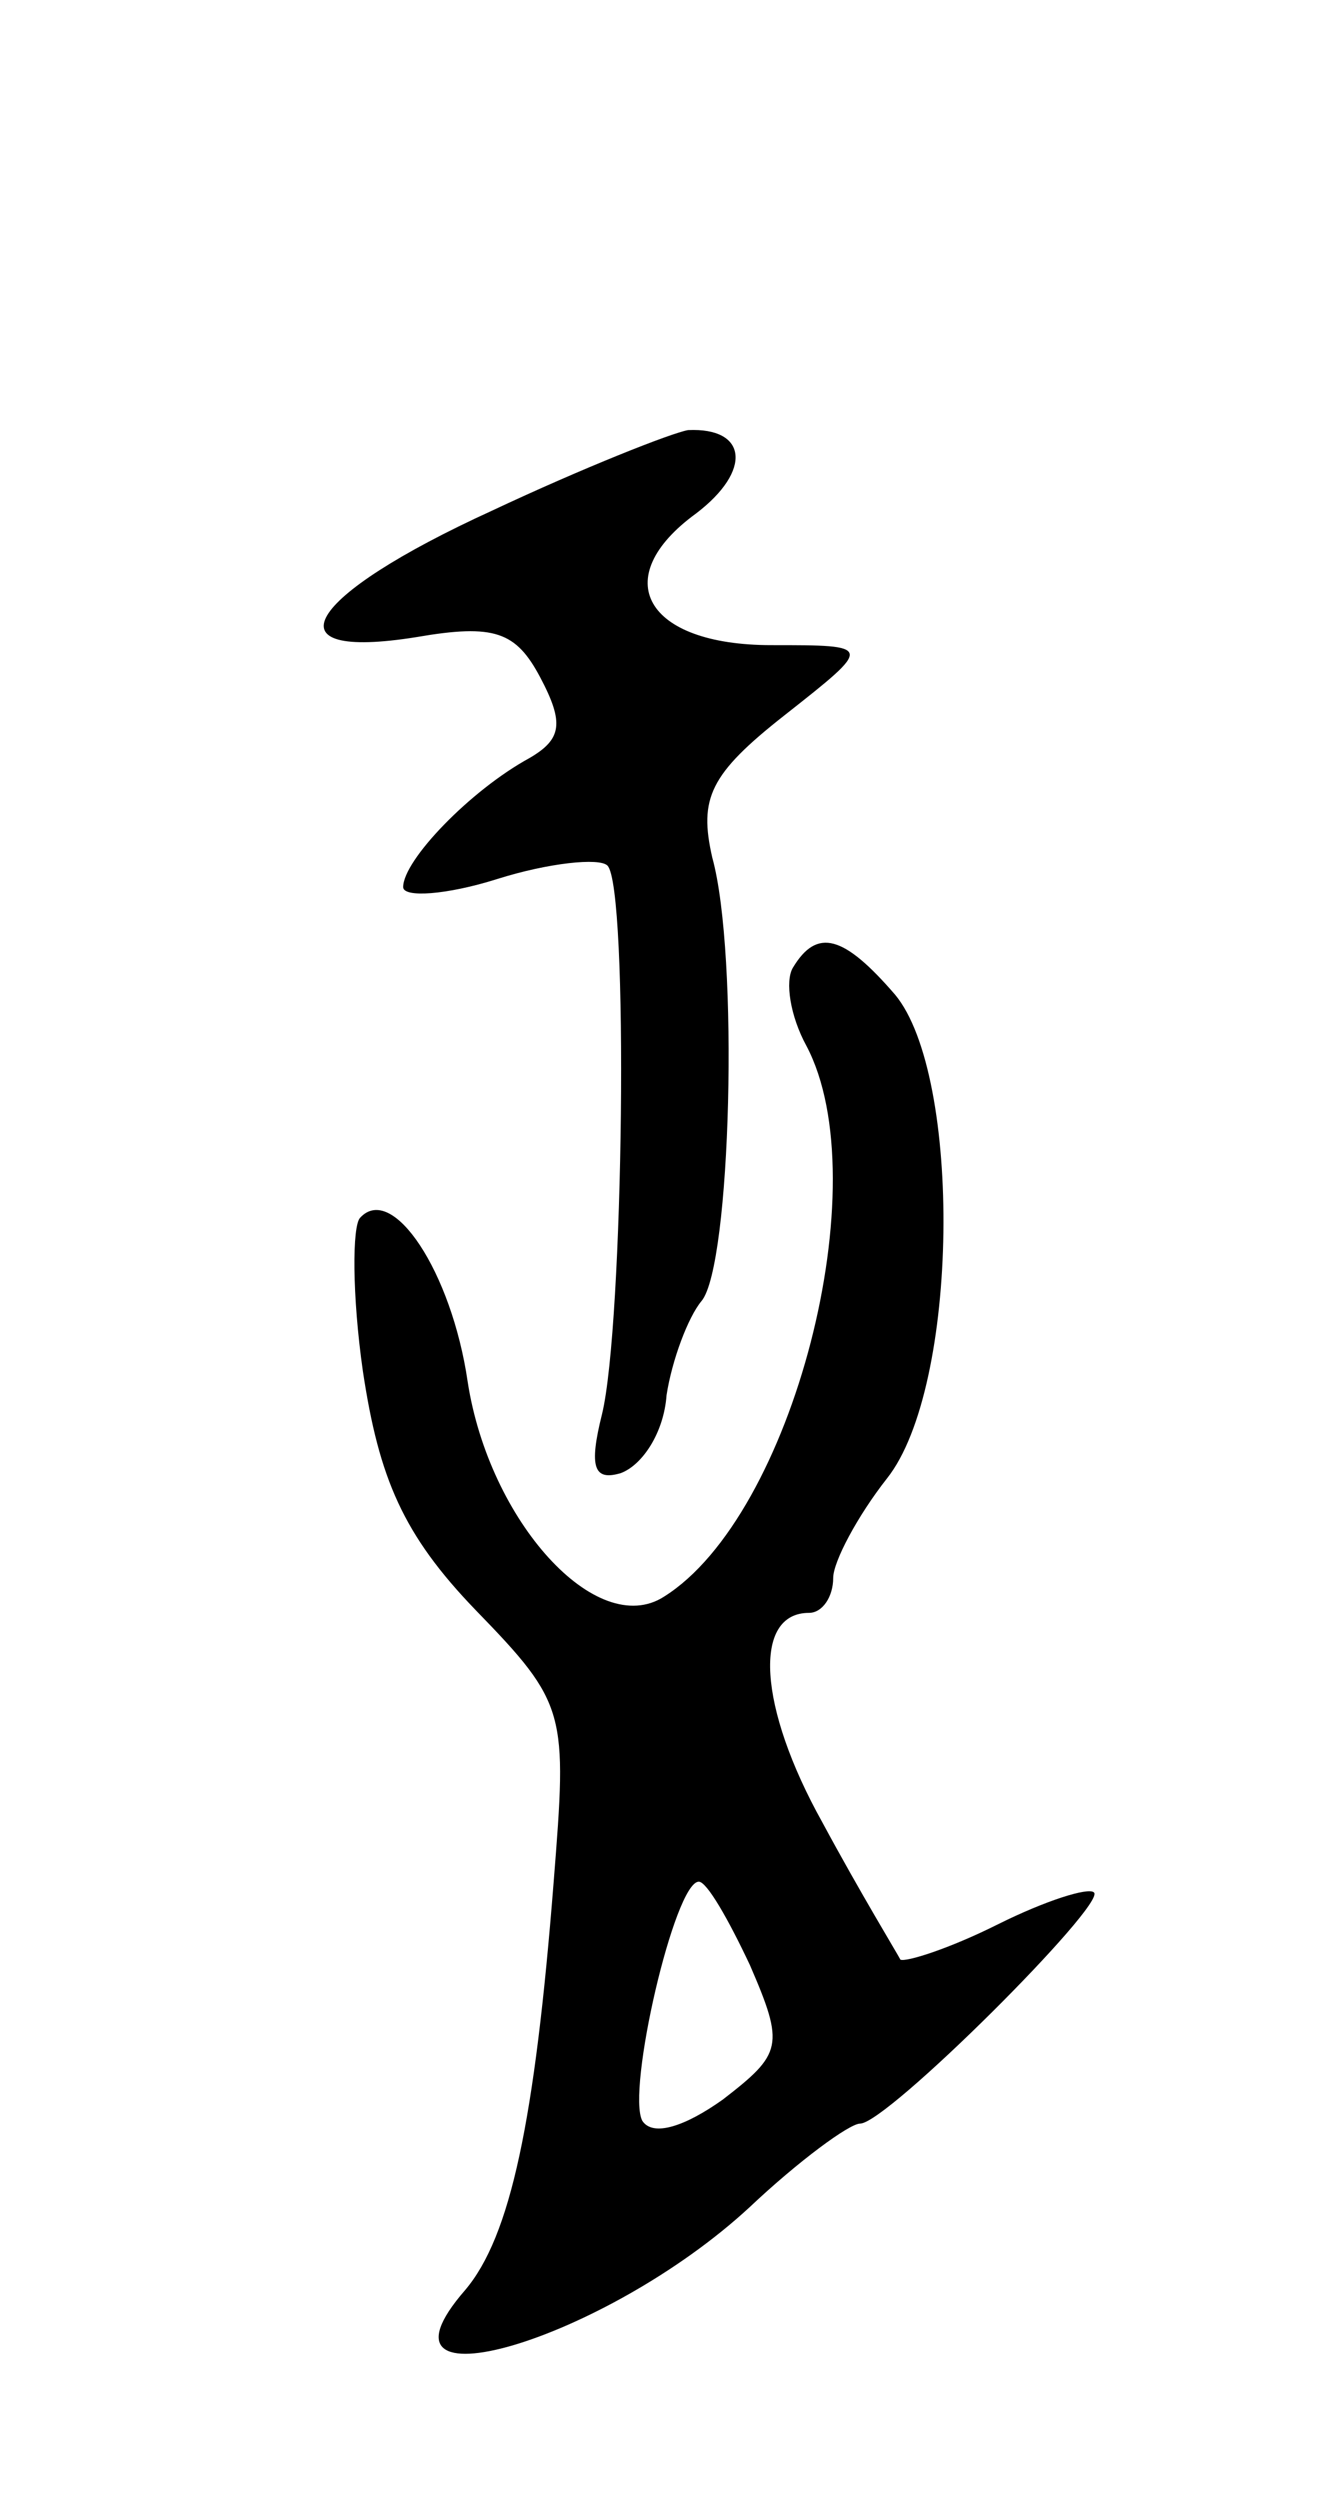 <svg version="1.0" xmlns="http://www.w3.org/2000/svg"
 width="49pt" height="93pt" viewBox="0 0 49 93"
 preserveAspectRatio="xMidYMid meet">
<g transform="translate(0,93) scale(0.1,-0.1)"
fill="#000000" stroke="none">
<path d="M183 740 c-70 -32 -84 -56 -28 -47 29 5 37 2 46 -15 9 -17 8 -23 -4
-30 -22 -12 -47 -38 -47 -48 0 -4 16 -3 35 3 19 6 38 8 41 5 8 -8 6 -171 -2
-204 -5 -20 -3 -25 7 -22 8 3 16 15 17 29 2 13 8 29 13 35 11 13 14 129 4 165
-5 22 -1 31 27 53 33 26 33 26 -5 26 -47 0 -61 25 -28 49 21 16 19 32 -3 31
-6 -1 -39 -14 -73 -30z"/>
<path d="M295 570 c-3 -5 -1 -18 5 -29 27 -51 -5 -175 -53 -205 -25 -16 -65
28 -73 80 -6 41 -28 74 -40 61 -3 -3 -3 -29 1 -57 6 -40 15 -61 42 -89 34 -35
34 -38 29 -101 -7 -89 -16 -132 -33 -152 -40 -46 52 -19 106 31 18 17 37 31
41 31 10 0 92 82 87 86 -2 2 -18 -3 -36 -12 -18 -9 -34 -14 -36 -13 -1 2 -15
25 -29 51 -24 43 -26 78 -5 78 5 0 9 6 9 13 0 6 9 23 20 37 27 34 28 150 3
180 -19 22 -29 25 -38 10z m-16 -371 c13 -30 12 -33 -10 -50 -14 -10 -26 -14
-30 -8 -6 11 12 89 21 89 3 0 11 -14 19 -31z"/>
</g>
</svg>
